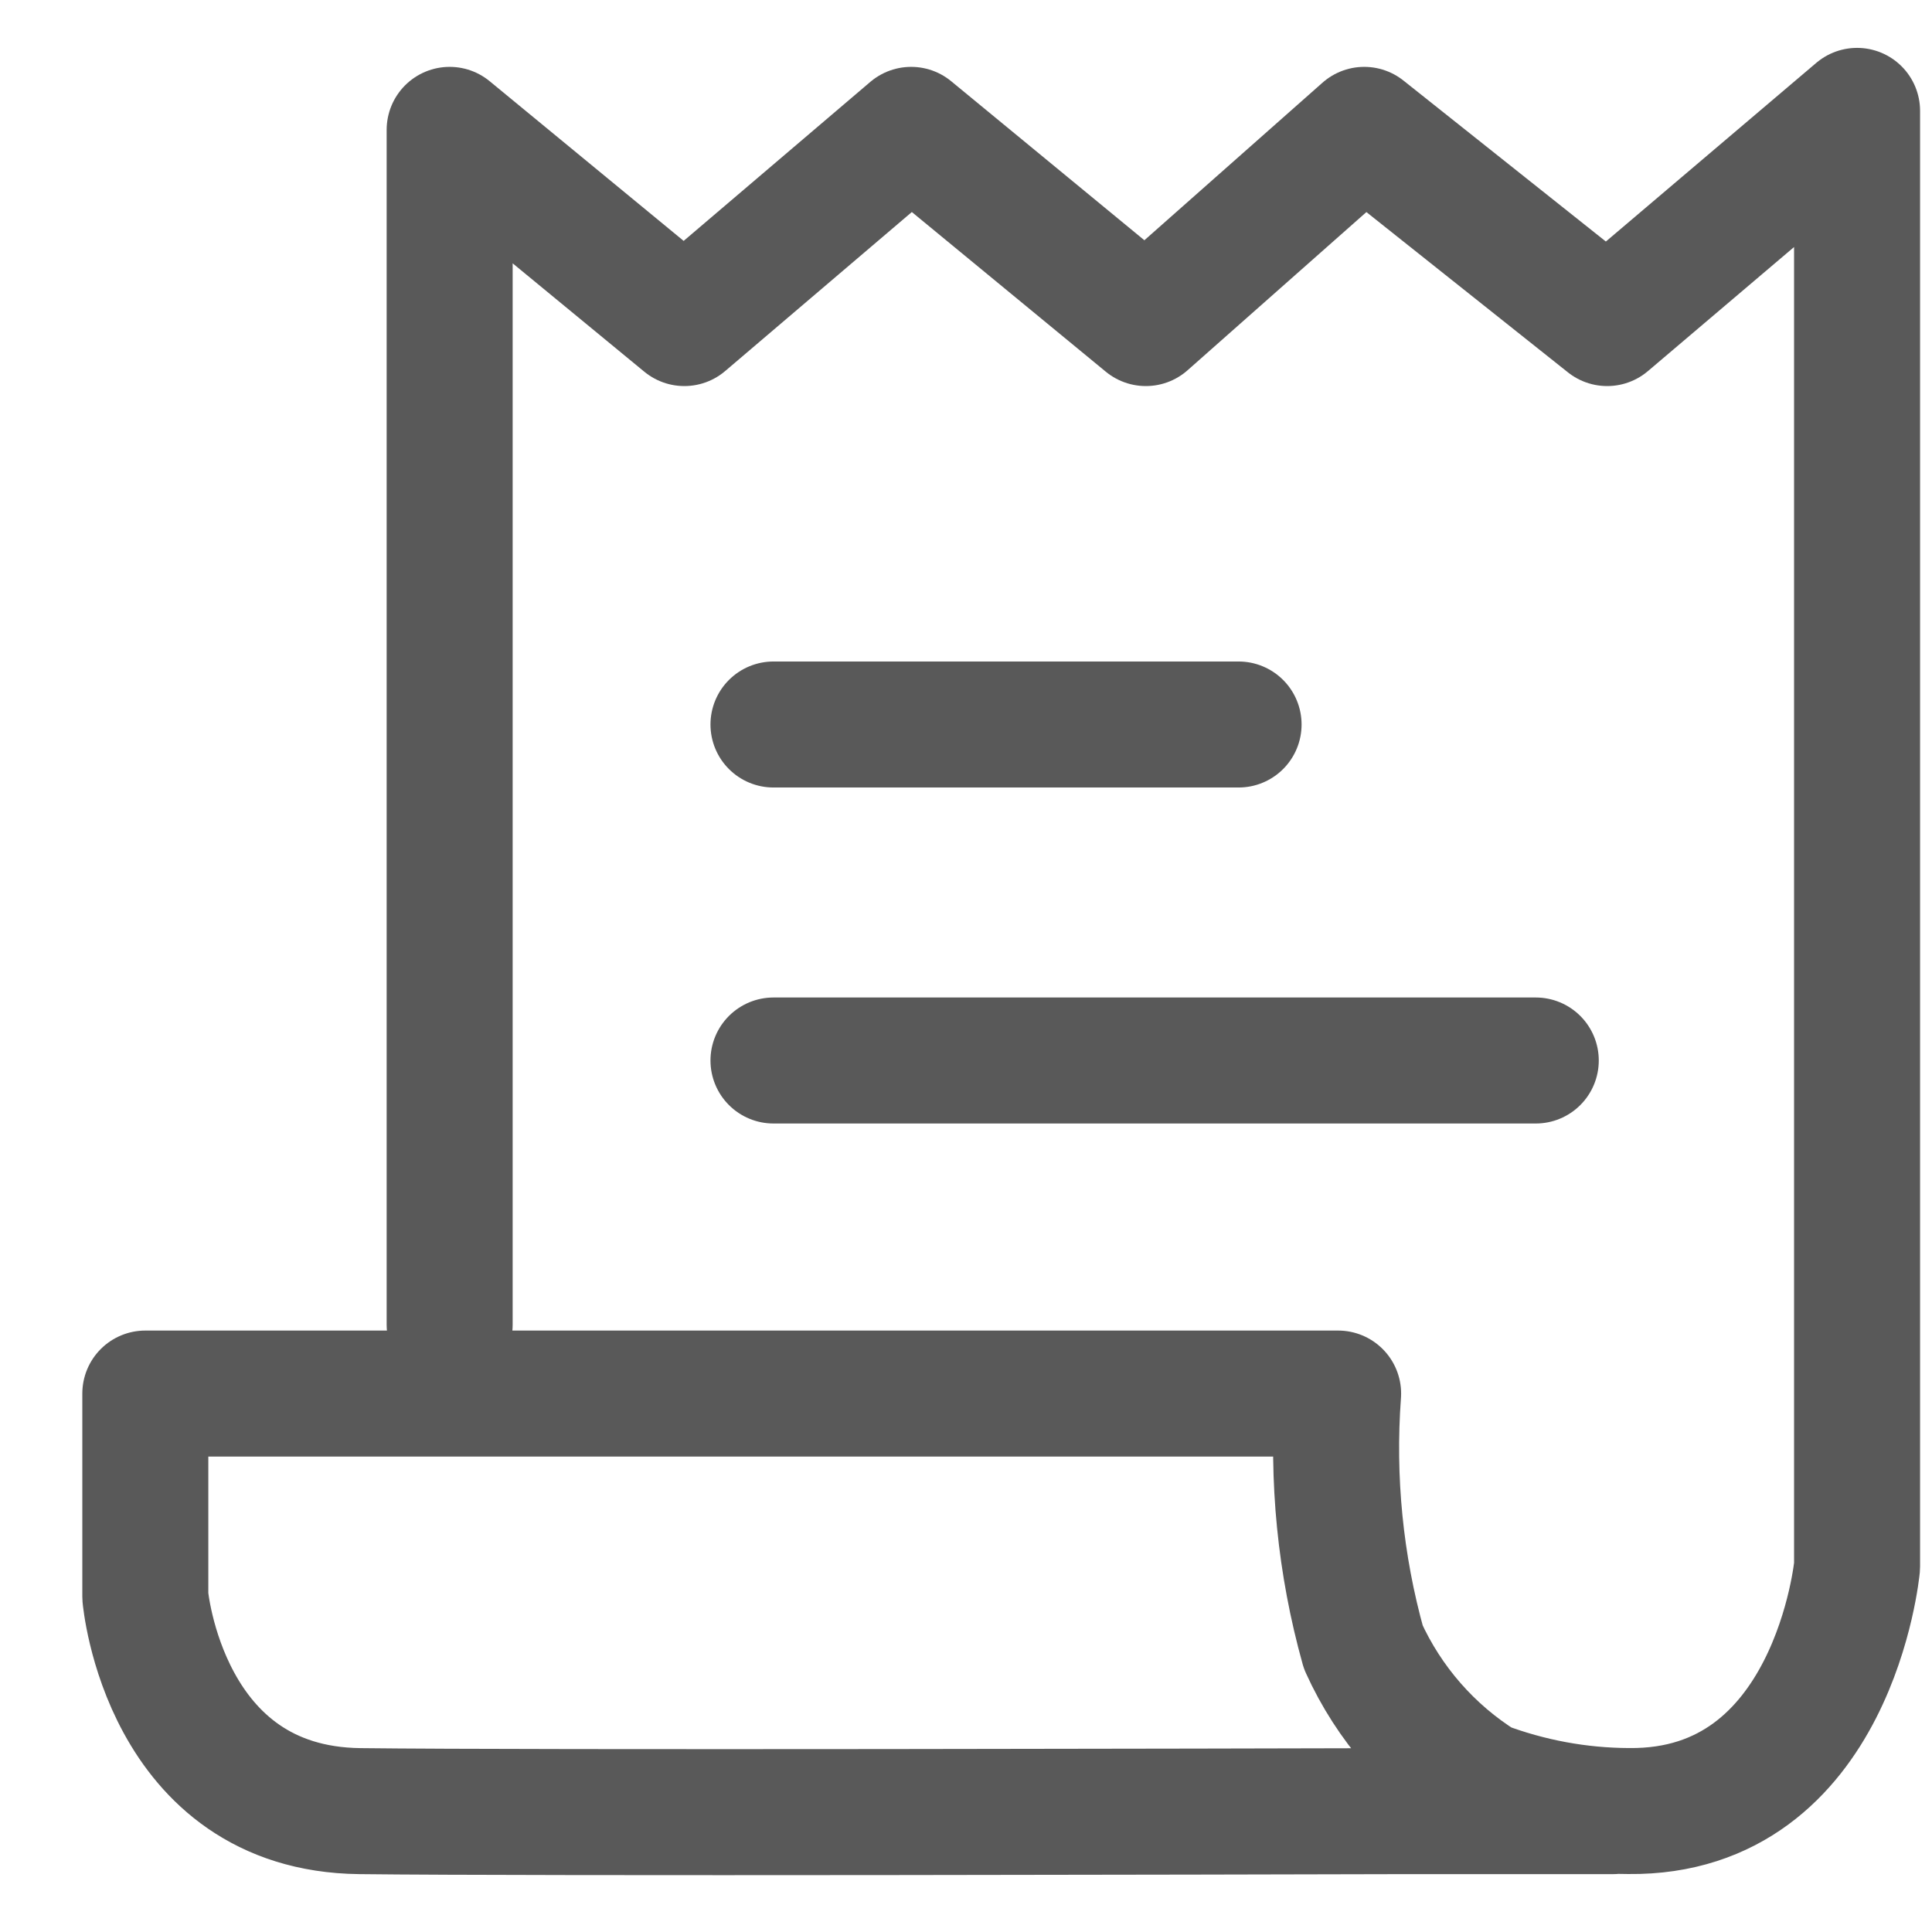 <svg width="23" height="23" viewBox="0 0 23 23" fill="none" xmlns="http://www.w3.org/2000/svg">
<path d="M19.204 21.561H16.752C14.71 21.566 6.373 21.586 4.284 21.561C1.95 21.534 1.73 19.007 1.73 19.007V16.59H15.93C15.855 17.606 15.956 18.628 16.23 19.609C16.535 20.282 17.031 20.85 17.657 21.241C18.211 21.449 18.797 21.558 19.389 21.56C21.833 21.587 22.108 18.649 22.108 18.649V1.32L19.133 3.846L16.241 1.546L13.641 3.846L10.847 1.546L8.147 3.846L5.353 1.546V15.77" stroke="#595959" stroke-width="1.5" stroke-linecap="round" stroke-linejoin="round"/>
<path d="M9.208 8.625H14.745" stroke="#595959" stroke-width="1.5" stroke-linecap="round"/>
<path d="M9.208 12.625H18.283" stroke="#595959" stroke-width="1.5" stroke-linecap="round"/>
</svg>
